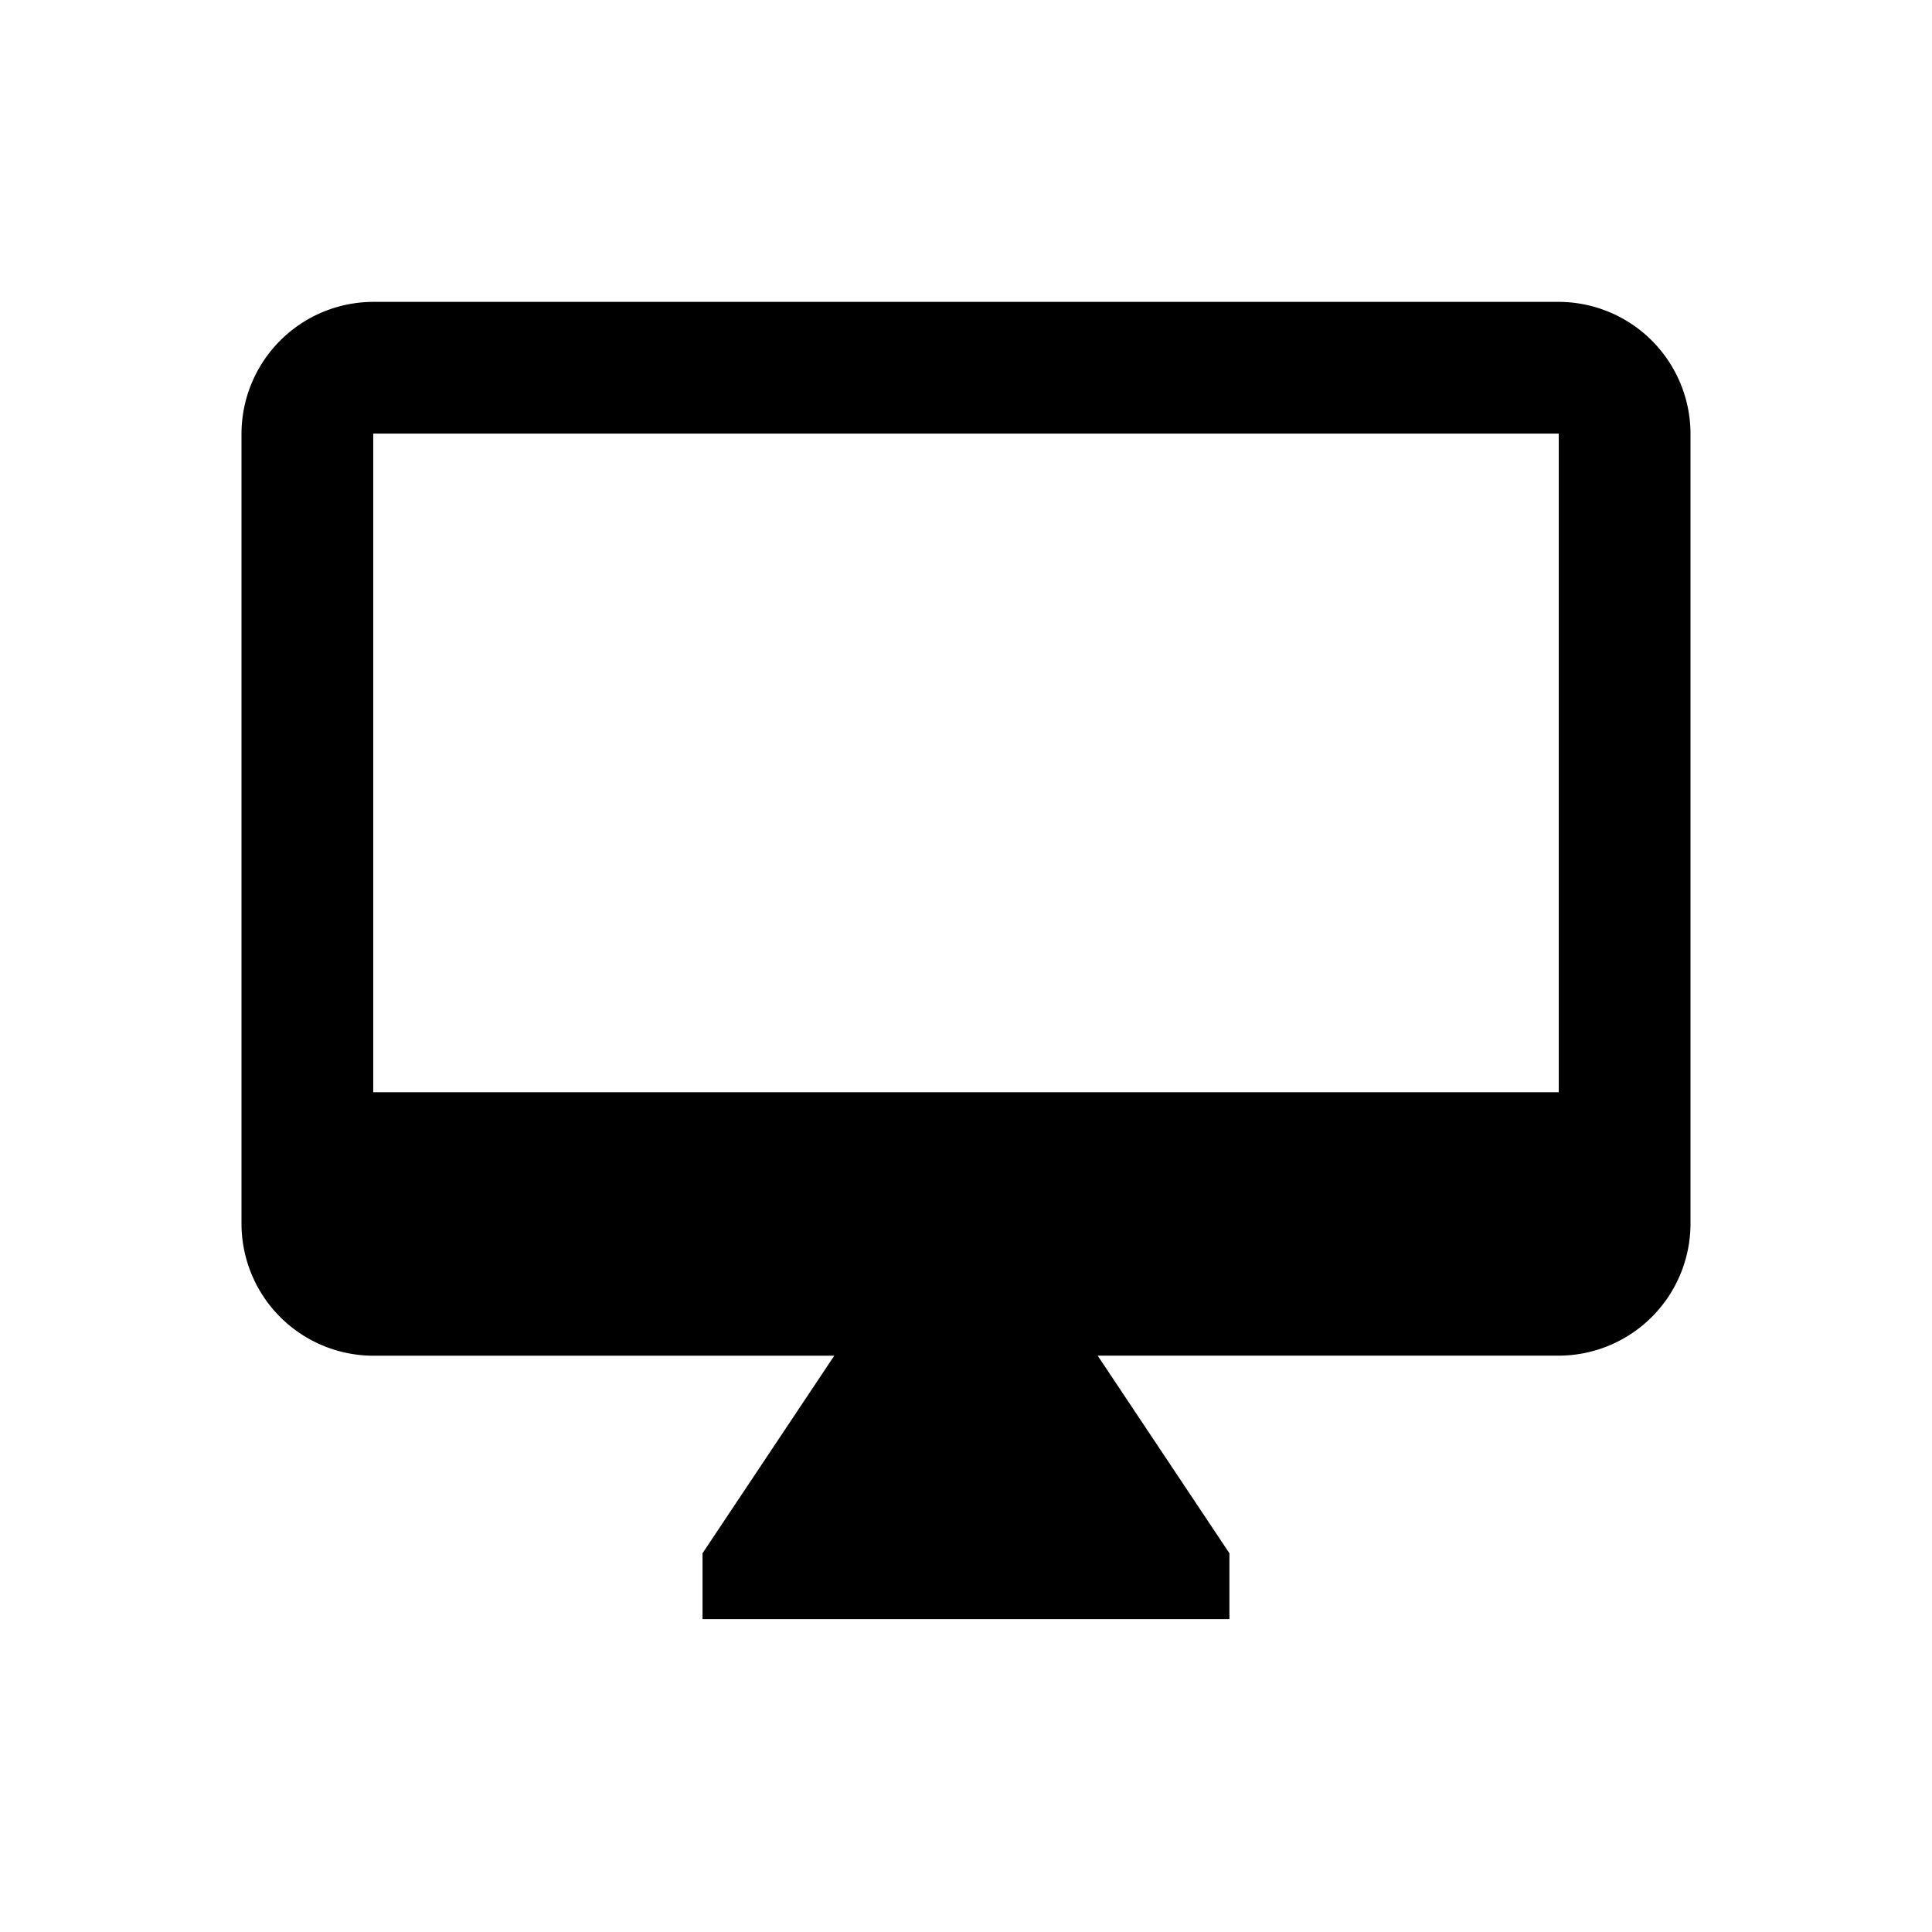 <svg xmlns="http://www.w3.org/2000/svg" xmlns:xlink="http://www.w3.org/1999/xlink" width="32" height="32" viewBox="0 0 32 32"><defs><style>.a{fill:#fff;stroke:#707070;}.b{clip-path:url(#a);}</style><clipPath id="a"><rect class="a" width="32" height="32"/></clipPath></defs><g class="b"><path d="M23.318,3H3.682A2.188,2.188,0,0,0,1.5,5.182V18.273a2.188,2.188,0,0,0,2.182,2.182h7.636L9.136,23.727v1.091h8.727V23.727l-2.182-3.273h7.636A2.188,2.188,0,0,0,25.5,18.273V5.182A2.188,2.188,0,0,0,23.318,3Zm0,13.091H3.682V5.182H23.318Z" transform="translate(2.5 2)"/></g></svg>